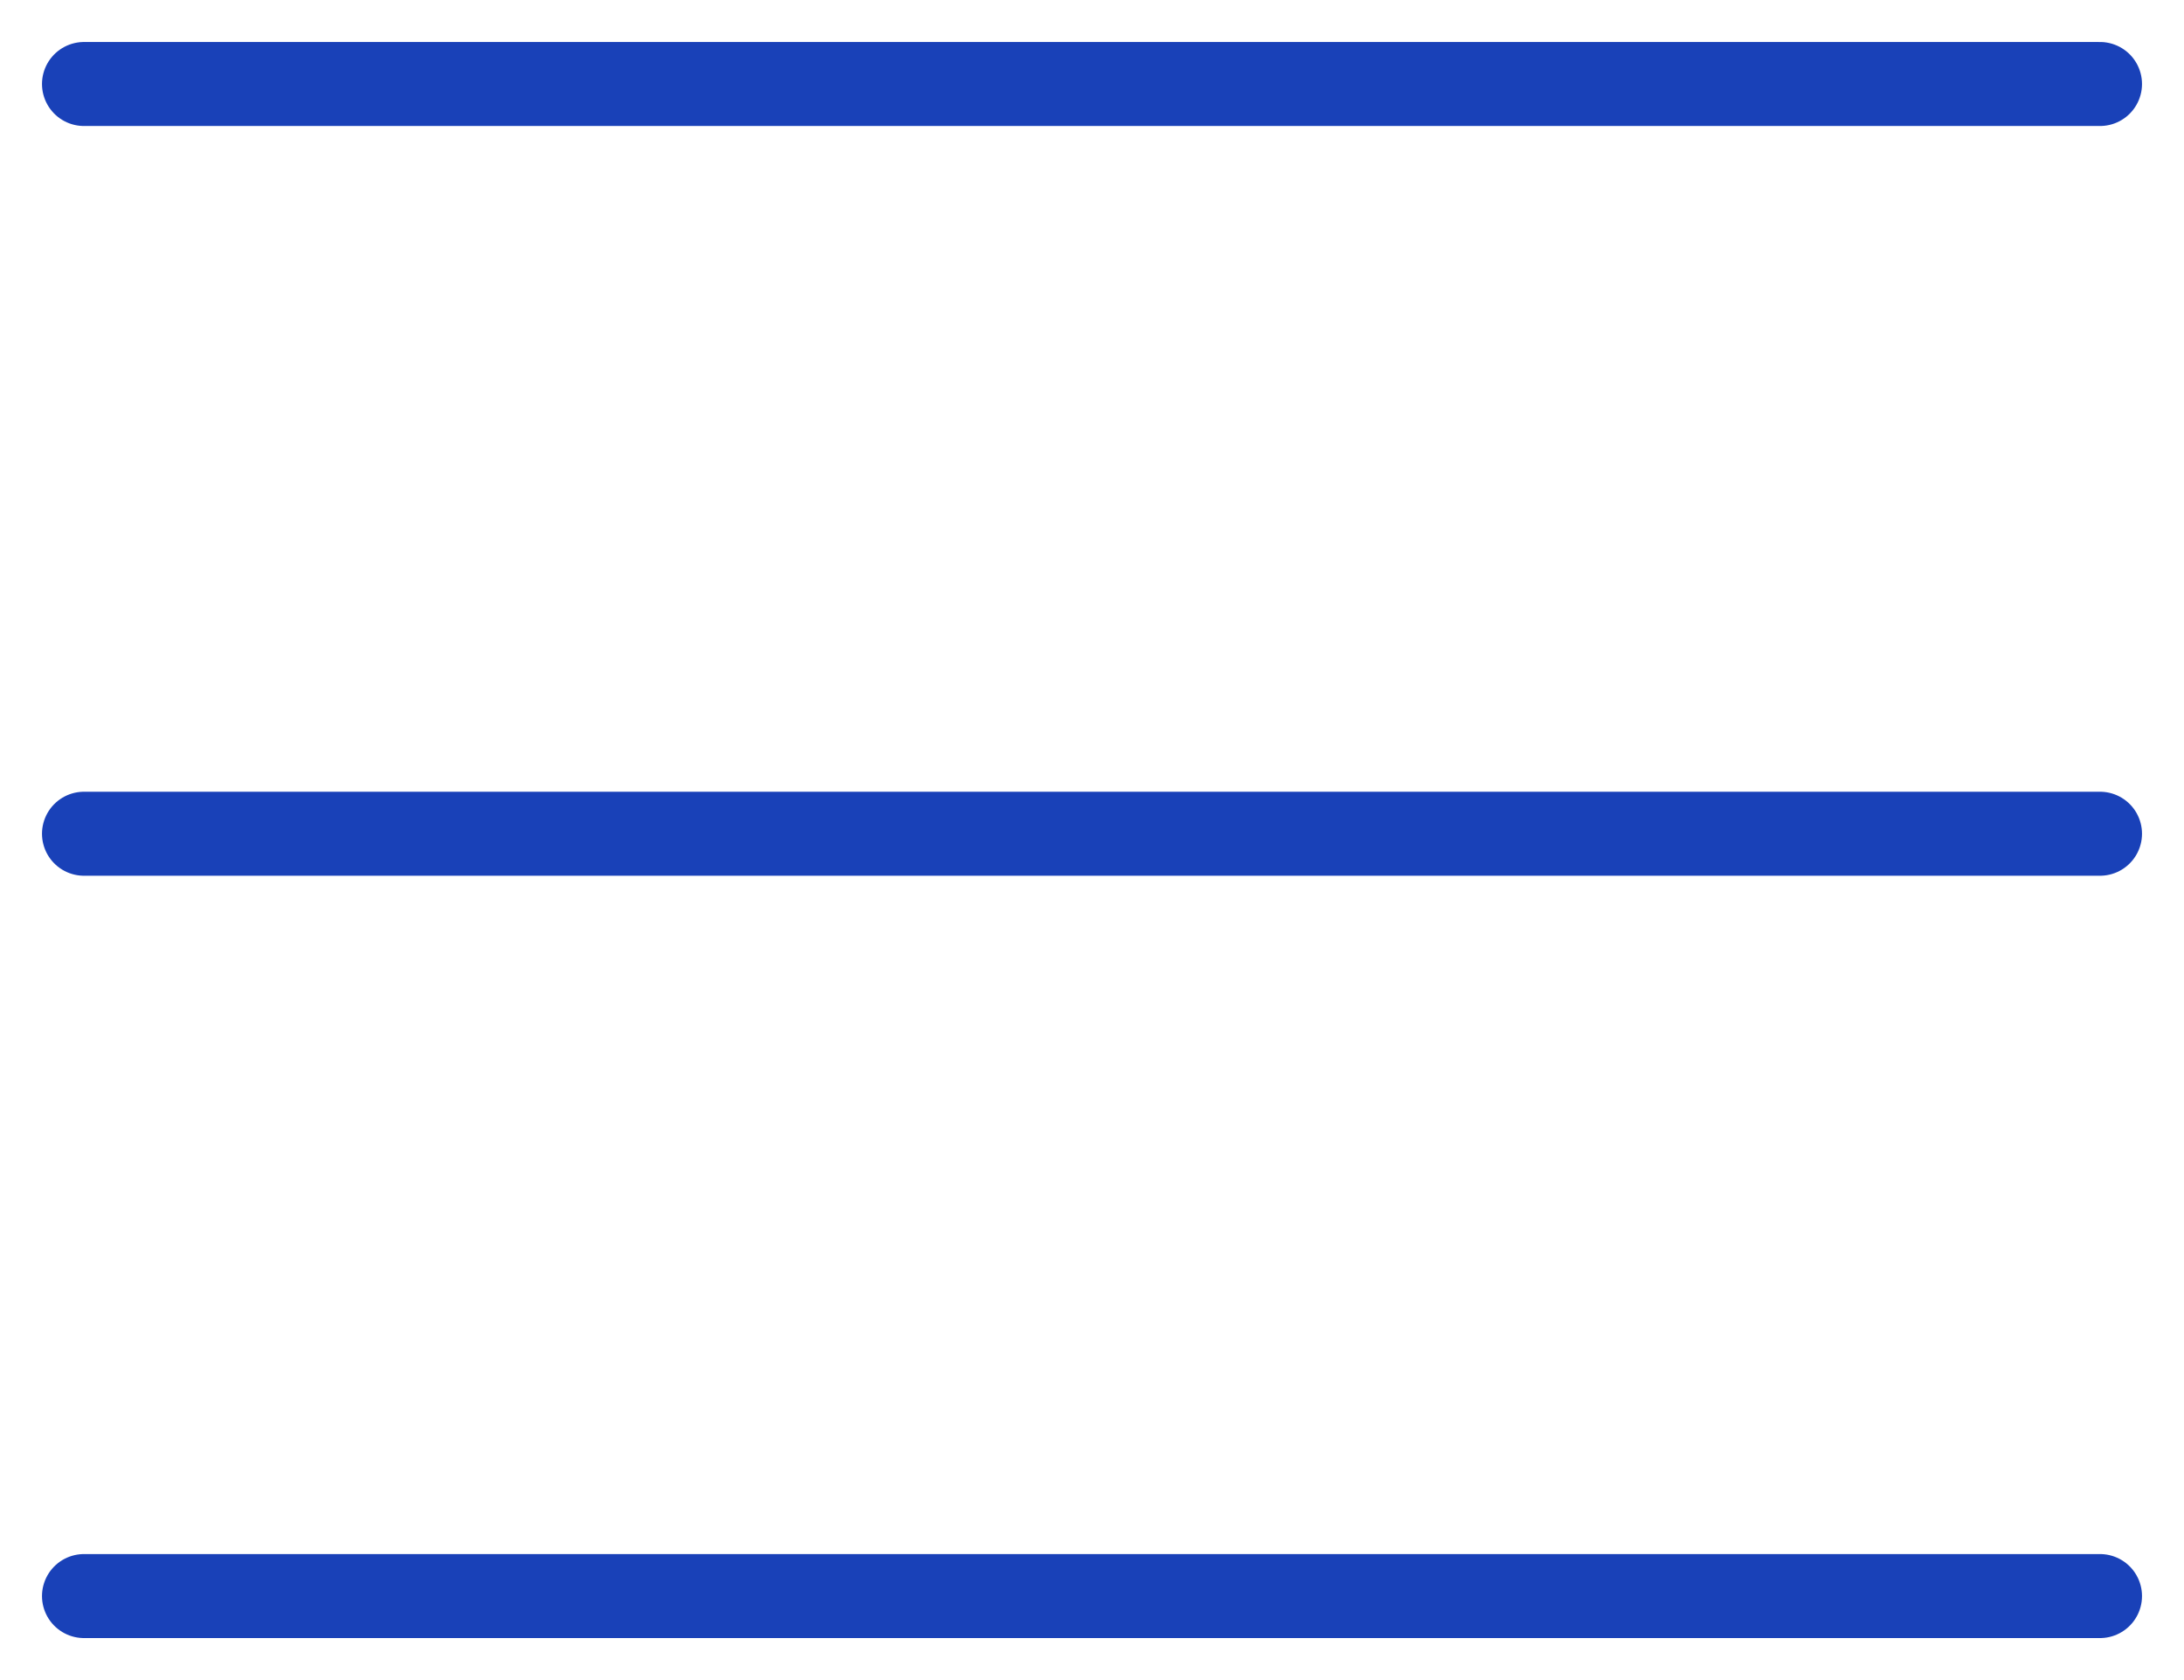 <svg width="26" height="20" viewBox="0 0 26 20" fill="none" xmlns="http://www.w3.org/2000/svg">
<path d="M1 19H25M1 9.925H25M1 1H25" stroke="#1941B8" stroke-linecap="round" stroke-linejoin="round"/>
</svg>
